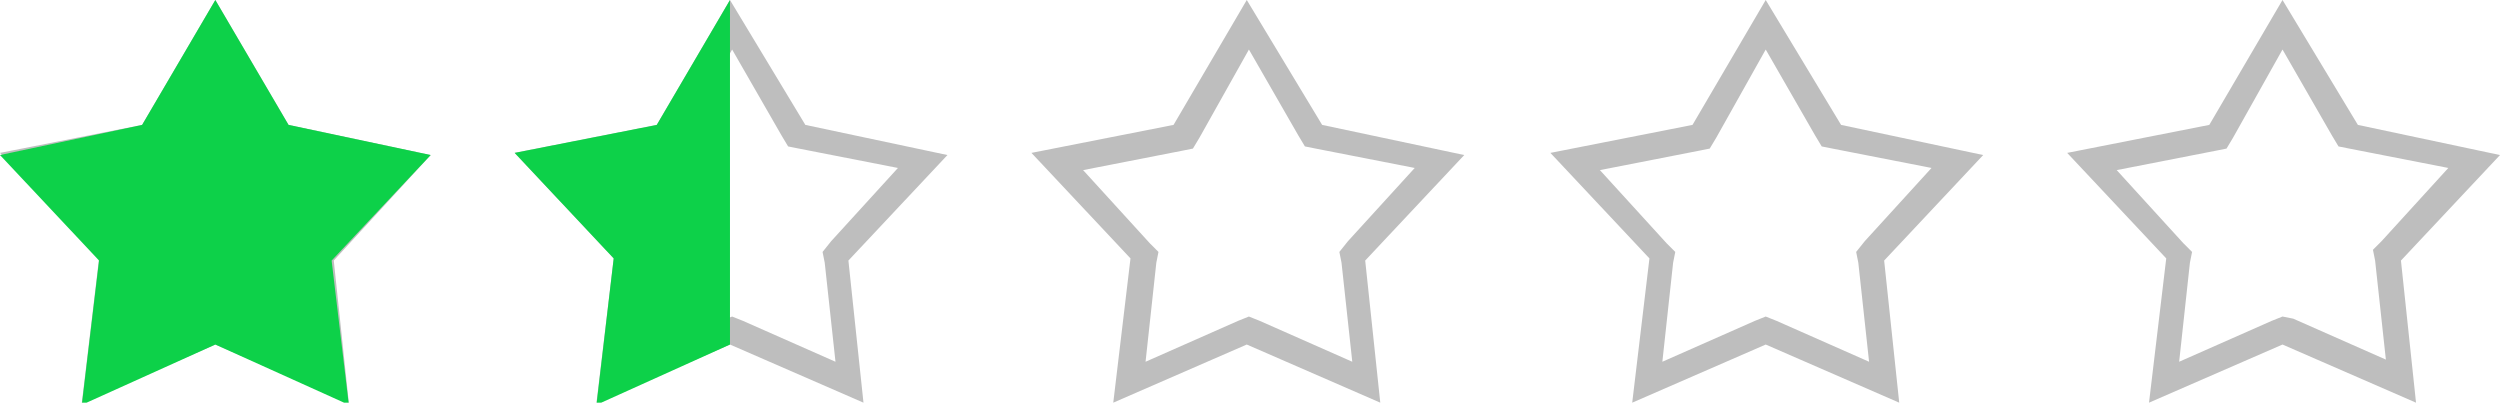 <svg viewBox="0 0 116.1 18.7" xmlns="http://www.w3.org/2000/svg"><defs><style>.star{fill:#0dd149}.border{fill:#bebebe}</style></defs><g id="stars-1-5"><path class="border" d="M10 2.3l2.3 4 .3.5.5.1 4.6.9-3.1 3.4-.4.5.1.5.5 4.6-4.3-1.9-.5-.2-.5.2-4.3 1.9.5-4.6.1-.5-.4-.4-3.1-3.4L6.9 7l.5-.1.3-.5L10 2.3M10 0L6.6 5.8 0 7.1 4.6 12l-.8 6.7L10 16l6.2 2.7-.7-6.6L20 7.2l-6.6-1.4L10 0zm24 2.3l2.3 4 .3.5.5.1 4.6.9-3.1 3.4-.4.5.1.5.5 4.6-4.3-1.9-.5-.2-.5.2-4.3 1.9.5-4.6.1-.5-.4-.4-3.1-3.4 4.6-.9.5-.1.3-.5L34 2.3M33.9 0l-3.4 5.8-6.6 1.3 4.6 4.9-.8 6.7 6.2-2.7 6.2 2.7-.7-6.6L44 7.2l-6.6-1.4L33.9 0zM82 2.3l2.3 4 .3.5.5.1 4.6.9-3.1 3.4-.4.5.1.5.5 4.6-4.3-1.9-.5-.2-.5.2-4.3 1.9.5-4.6.1-.5-.4-.4-3.1-3.4 4.6-.9.5-.1.3-.5L82 2.3M82 0l-3.4 5.8L72 7.1l4.6 4.9-.8 6.7L82 16l6.2 2.7-.7-6.6 4.6-4.9-6.6-1.4L82 0zm24 2.3l2.3 4 .3.5.5.1 4.6.9-3.1 3.4-.4.4.1.5.5 4.6-4.3-1.9-.5-.1-.5.2-4.3 1.9.5-4.6.1-.5-.4-.4-3.1-3.4 4.6-.9.5-.1.3-.5 2.3-4.1m0-2.3l-3.4 5.8L96 7.1l4.6 4.9-.8 6.7L106 16l6.2 2.7-.7-6.6 4.6-4.9-6.6-1.4L106 0zM58 2.3l2.3 4 .3.5.5.1 4.6.9-3.1 3.4-.4.5.1.5.5 4.6-4.3-1.9-.5-.2-.5.2-4.3 1.9.5-4.6.1-.5-.4-.4-3.1-3.4 4.6-.9.5-.1.3-.5L58 2.3M57.9 0l-3.4 5.8-6.6 1.3 4.6 4.9-.8 6.7 6.2-2.7 6.2 2.7-.7-6.6L68 7.2l-6.6-1.4L57.9 0z"/><path class="star" d="M10 0l3.4 5.8L20 7.2l-4.6 4.9.8 6.7L10 16l-6.2 2.8.8-6.7L0 7.2l6.6-1.4L10 0zm23.9 16l-6.2 2.8.8-6.8-4.6-4.9 6.6-1.3L33.9 0v16z"/></g></svg>